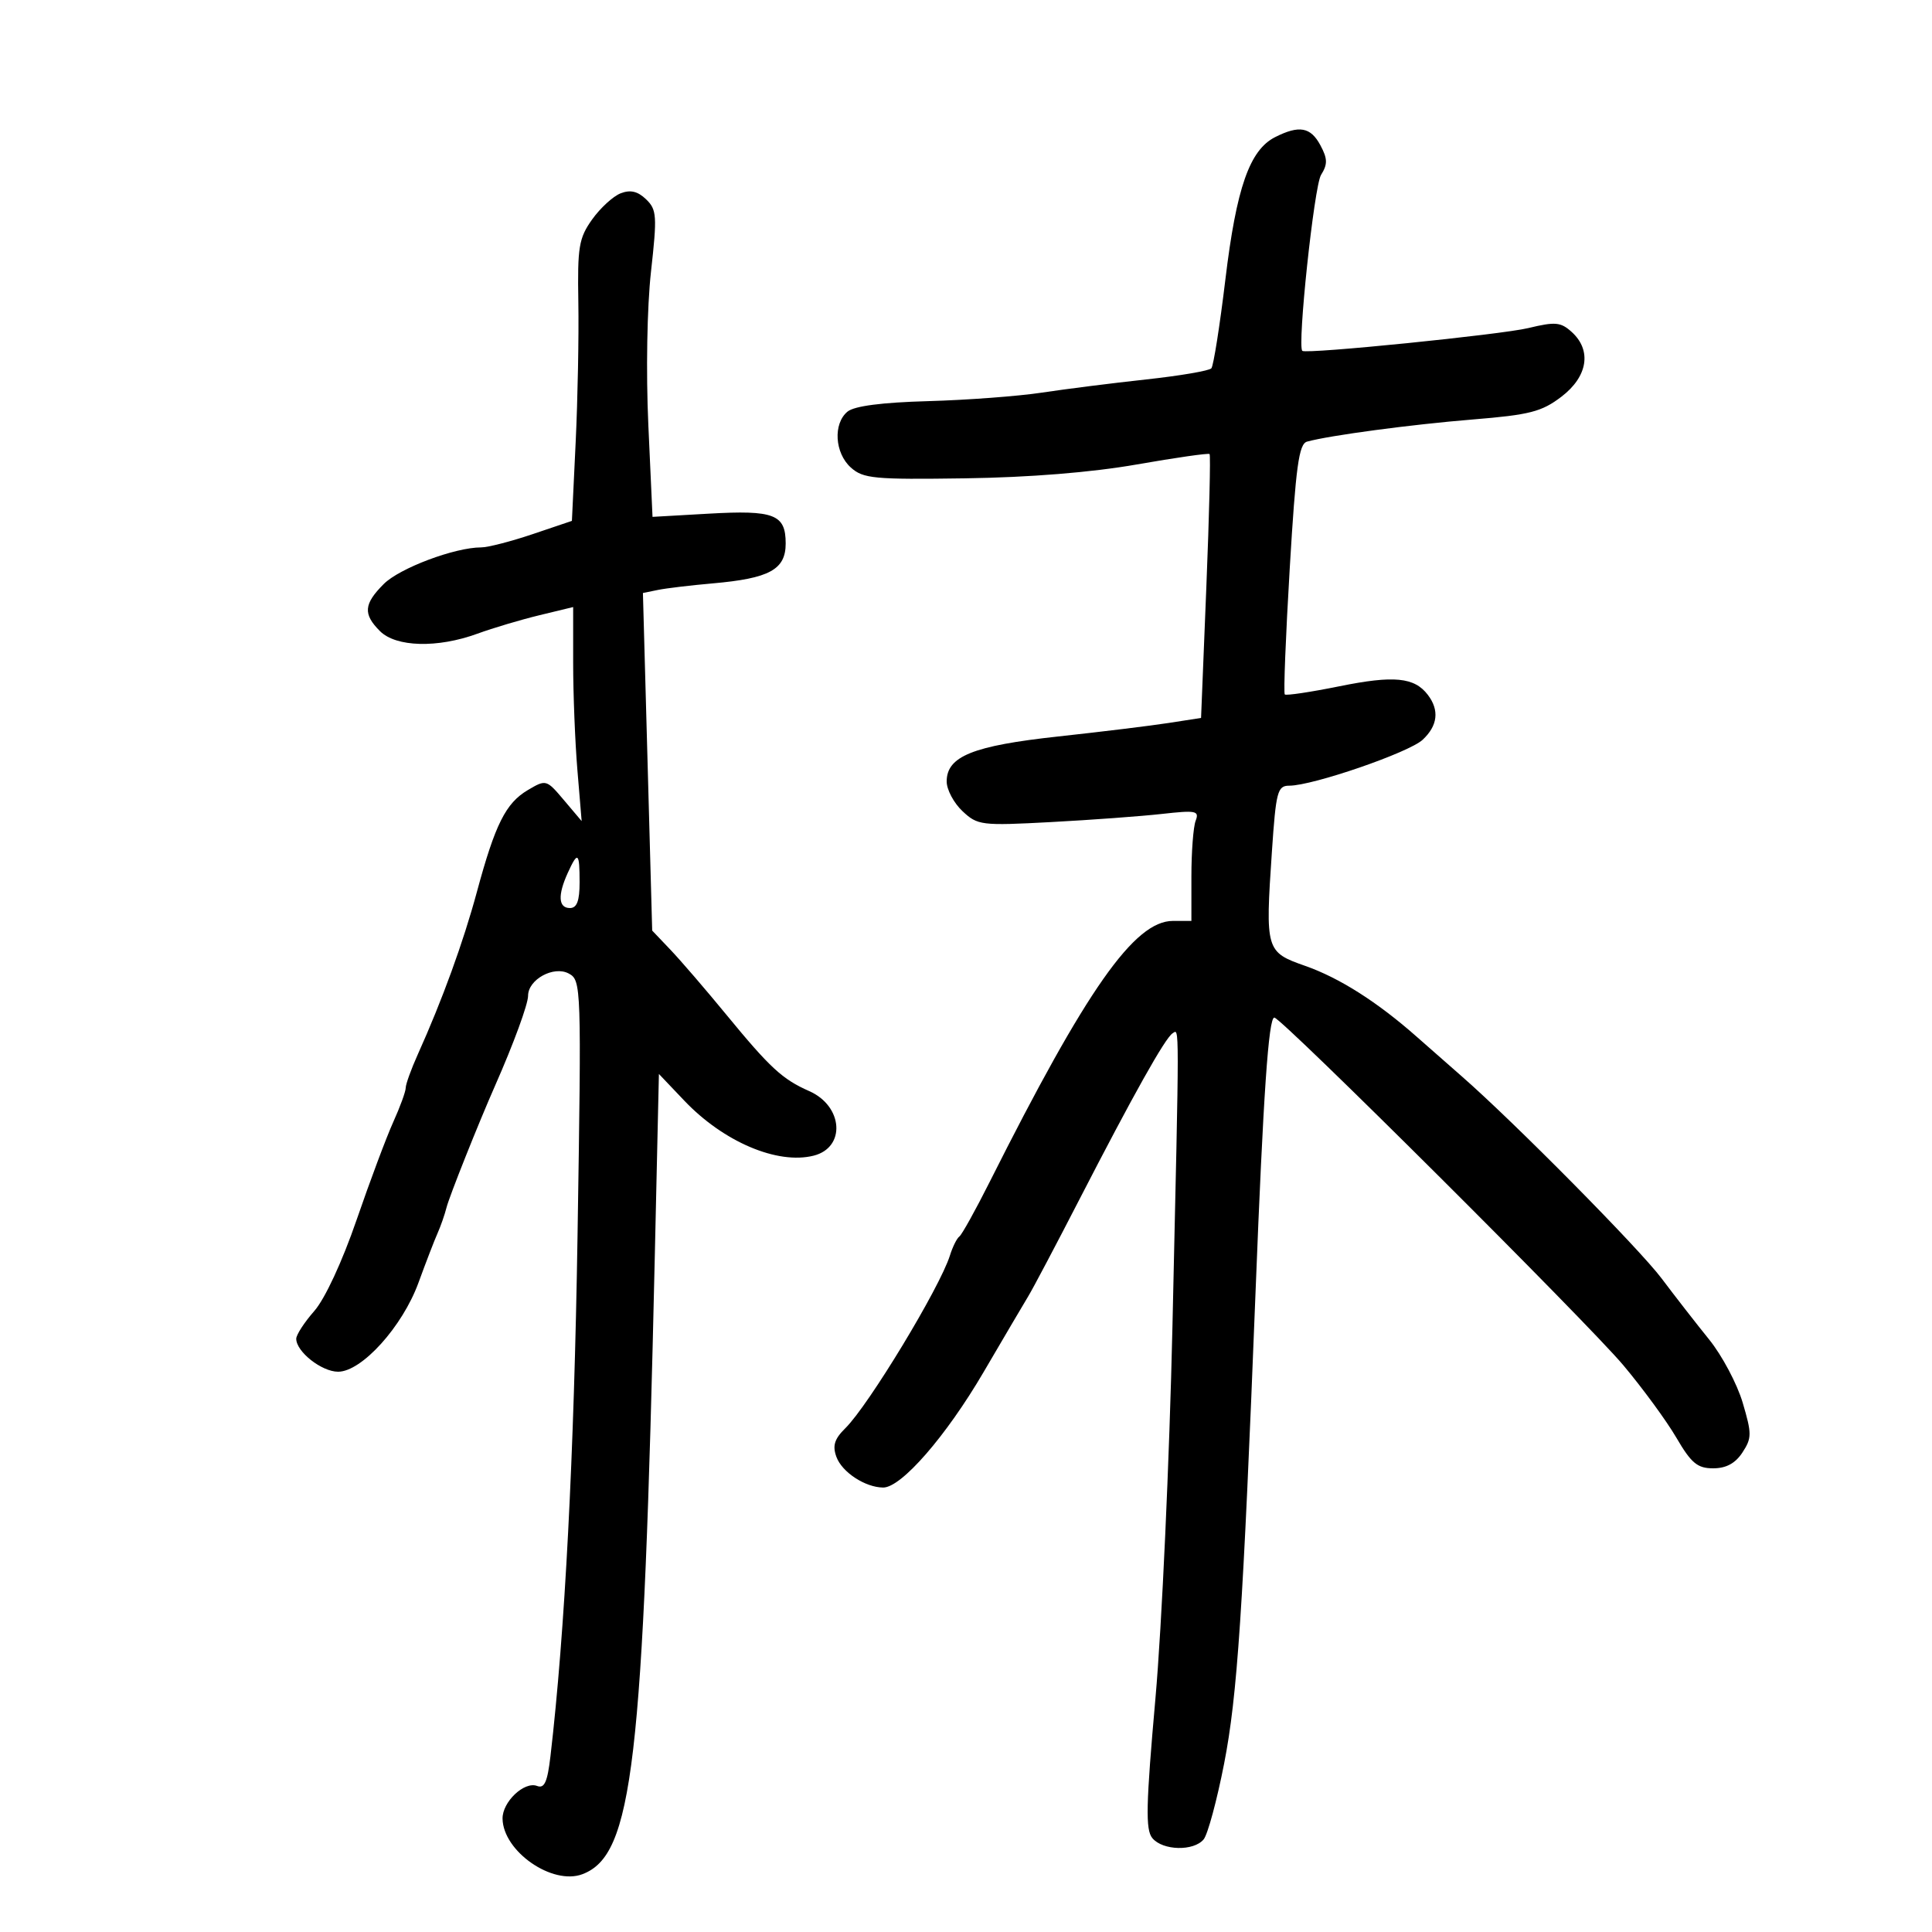<svg xmlns="http://www.w3.org/2000/svg" width="300" height="300" viewBox="0 0 300 300" version="1.1">
	<path d="M 198 21.292 C 194.040 23.292, 191.989 29.160, 190.278 43.387 C 189.410 50.599, 188.430 56.812, 188.100 57.192 C 187.770 57.573, 183.225 58.349, 178 58.917 C 172.775 59.485, 165.477 60.407, 161.783 60.966 C 158.089 61.525, 150.145 62.120, 144.131 62.288 C 136.920 62.489, 132.651 63.045, 131.597 63.919 C 129.341 65.792, 129.613 70.341, 132.115 72.595 C 134.030 74.320, 135.712 74.479, 149.865 74.275 C 159.854 74.132, 169.473 73.355, 176.500 72.125 C 182.550 71.066, 187.644 70.336, 187.821 70.504 C 187.997 70.671, 187.772 79.959, 187.321 91.144 L 186.500 111.480 181.500 112.257 C 178.750 112.685, 171.017 113.631, 164.315 114.360 C 151.065 115.801, 147 117.442, 147 121.349 C 147 122.615, 148.103 124.687, 149.450 125.953 C 151.800 128.160, 152.368 128.231, 163.200 127.652 C 169.415 127.321, 177.159 126.751, 180.410 126.388 C 185.733 125.792, 186.254 125.896, 185.660 127.445 C 185.297 128.390, 185 132.277, 185 136.082 L 185 143 182.127 143 C 176.154 143, 168.707 153.606, 153.691 183.500 C 151.481 187.900, 149.357 191.725, 148.971 192 C 148.585 192.275, 147.924 193.606, 147.501 194.959 C 145.950 199.920, 134.872 218.219, 131.274 221.761 C 129.569 223.439, 129.242 224.486, 129.878 226.226 C 130.746 228.603, 134.340 230.960, 137.132 230.985 C 139.947 231.011, 146.898 223.025, 152.724 213.072 C 155.806 207.807, 158.938 202.488, 159.685 201.252 C 160.433 200.015, 163.975 193.310, 167.557 186.351 C 175.975 170, 180.931 161.160, 182.081 160.450 C 183.149 159.790, 183.150 157.619, 182.057 206 C 181.591 226.625, 180.404 252.578, 179.420 263.674 C 177.941 280.336, 177.857 284.122, 178.937 285.424 C 180.551 287.369, 185.352 287.486, 186.902 285.618 C 187.533 284.857, 188.963 279.570, 190.078 273.868 C 192.136 263.352, 193.019 250.100, 194.966 200.500 C 196.169 169.843, 196.981 157.995, 197.879 158.011 C 198.993 158.029, 246.467 205.323, 252.074 212 C 255.076 215.575, 258.782 220.637, 260.309 223.250 C 262.621 227.207, 263.574 228, 266.019 228 C 268.031 228, 269.459 227.229, 270.561 225.547 C 272.029 223.306, 272.033 222.633, 270.601 217.797 C 269.739 214.883, 267.397 210.475, 265.396 208 C 263.395 205.525, 260.069 201.250, 258.003 198.500 C 254.530 193.876, 235.103 174.230, 227 167.148 C 225.075 165.465, 221.925 162.698, 220 160.997 C 213.877 155.588, 207.995 151.849, 202.671 149.982 C 196.546 147.833, 196.465 147.557, 197.500 132.250 C 198.133 122.884, 198.366 122, 200.200 122 C 203.841 122, 218.773 116.860, 220.907 114.872 C 223.254 112.685, 223.532 110.283, 221.714 107.896 C 219.631 105.160, 216.443 104.849, 208.008 106.559 C 203.534 107.465, 199.705 108.039, 199.500 107.833 C 199.294 107.627, 199.641 98.807, 200.271 88.231 C 201.212 72.412, 201.689 68.927, 202.958 68.576 C 206.438 67.612, 219.133 65.916, 228.707 65.135 C 237.542 64.415, 239.390 63.940, 242.457 61.601 C 246.554 58.475, 247.202 54.398, 244.054 51.549 C 242.349 50.006, 241.511 49.931, 237.304 50.945 C 233.089 51.961, 202.944 55.004, 202.228 54.485 C 201.402 53.889, 204.058 28.880, 205.129 27.165 C 206.170 25.497, 206.153 24.654, 205.033 22.562 C 203.514 19.723, 201.741 19.403, 198 21.292 M 96.374 30.018 C 95.204 30.473, 93.210 32.300, 91.943 34.080 C 89.887 36.968, 89.657 38.346, 89.804 46.908 C 89.895 52.184, 89.708 61.986, 89.388 68.691 L 88.805 80.882 82.709 82.941 C 79.355 84.073, 75.756 85, 74.710 85 C 70.619 85, 62.055 88.218, 59.592 90.681 C 56.477 93.795, 56.351 95.351, 59 98 C 61.491 100.491, 67.934 100.662, 74.124 98.402 C 76.531 97.523, 80.862 96.233, 83.750 95.534 L 89 94.263 89 102.980 C 89 107.775, 89.297 115.254, 89.660 119.599 L 90.319 127.500 87.569 124.247 C 84.847 121.029, 84.787 121.013, 81.969 122.677 C 78.531 124.709, 76.894 127.977, 74.050 138.500 C 71.935 146.323, 68.677 155.285, 64.889 163.695 C 63.850 166.002, 63 168.353, 63 168.918 C 63 169.484, 62.130 171.871, 61.066 174.223 C 60.003 176.575, 57.437 183.425, 55.365 189.445 C 53.133 195.926, 50.456 201.689, 48.798 203.577 C 47.259 205.330, 46 207.267, 46 207.882 C 46 209.894, 49.945 213, 52.501 213 C 56.171 213, 62.495 205.995, 64.982 199.174 C 66.120 196.053, 67.452 192.600, 67.942 191.500 C 68.432 190.400, 69.060 188.600, 69.337 187.500 C 69.774 185.766, 74.272 174.483, 76.911 168.500 C 79.758 162.046, 82 155.932, 82 154.621 C 82 152.096, 85.975 149.917, 88.306 151.164 C 90.268 152.214, 90.292 152.950, 89.680 191.866 C 89.141 226.148, 87.720 253.475, 85.476 272.694 C 85.007 276.712, 84.537 277.760, 83.398 277.322 C 81.414 276.561, 77.991 279.805, 78.036 282.405 C 78.123 287.483, 85.777 292.796, 90.448 291.020 C 98.261 288.049, 99.894 274.105, 101.675 195.132 L 102.315 166.765 106.266 170.918 C 112.344 177.306, 120.711 180.864, 126.336 179.452 C 131.367 178.189, 130.929 171.754, 125.654 169.425 C 121.480 167.583, 119.576 165.825, 112.736 157.500 C 109.573 153.650, 105.700 149.150, 104.129 147.500 L 101.272 144.500 100.553 118.290 L 99.833 92.080 102.166 91.604 C 103.450 91.342, 107.265 90.886, 110.645 90.590 C 119.489 89.816, 122 88.445, 122 84.389 C 122 79.868, 120.222 79.181, 110.024 79.763 L 101.323 80.259 100.673 65.982 C 100.299 57.756, 100.473 47.679, 101.084 42.202 C 102.054 33.503, 101.989 32.551, 100.322 30.946 C 99.025 29.698, 97.888 29.431, 96.374 30.018 M 88.161 135.547 C 86.580 139.016, 86.703 141, 88.500 141 C 89.583 141, 90 139.889, 90 137 C 90 132.319, 89.729 132.105, 88.161 135.547" stroke="none" fill="black" fill-rule="evenodd"/>
</svg>